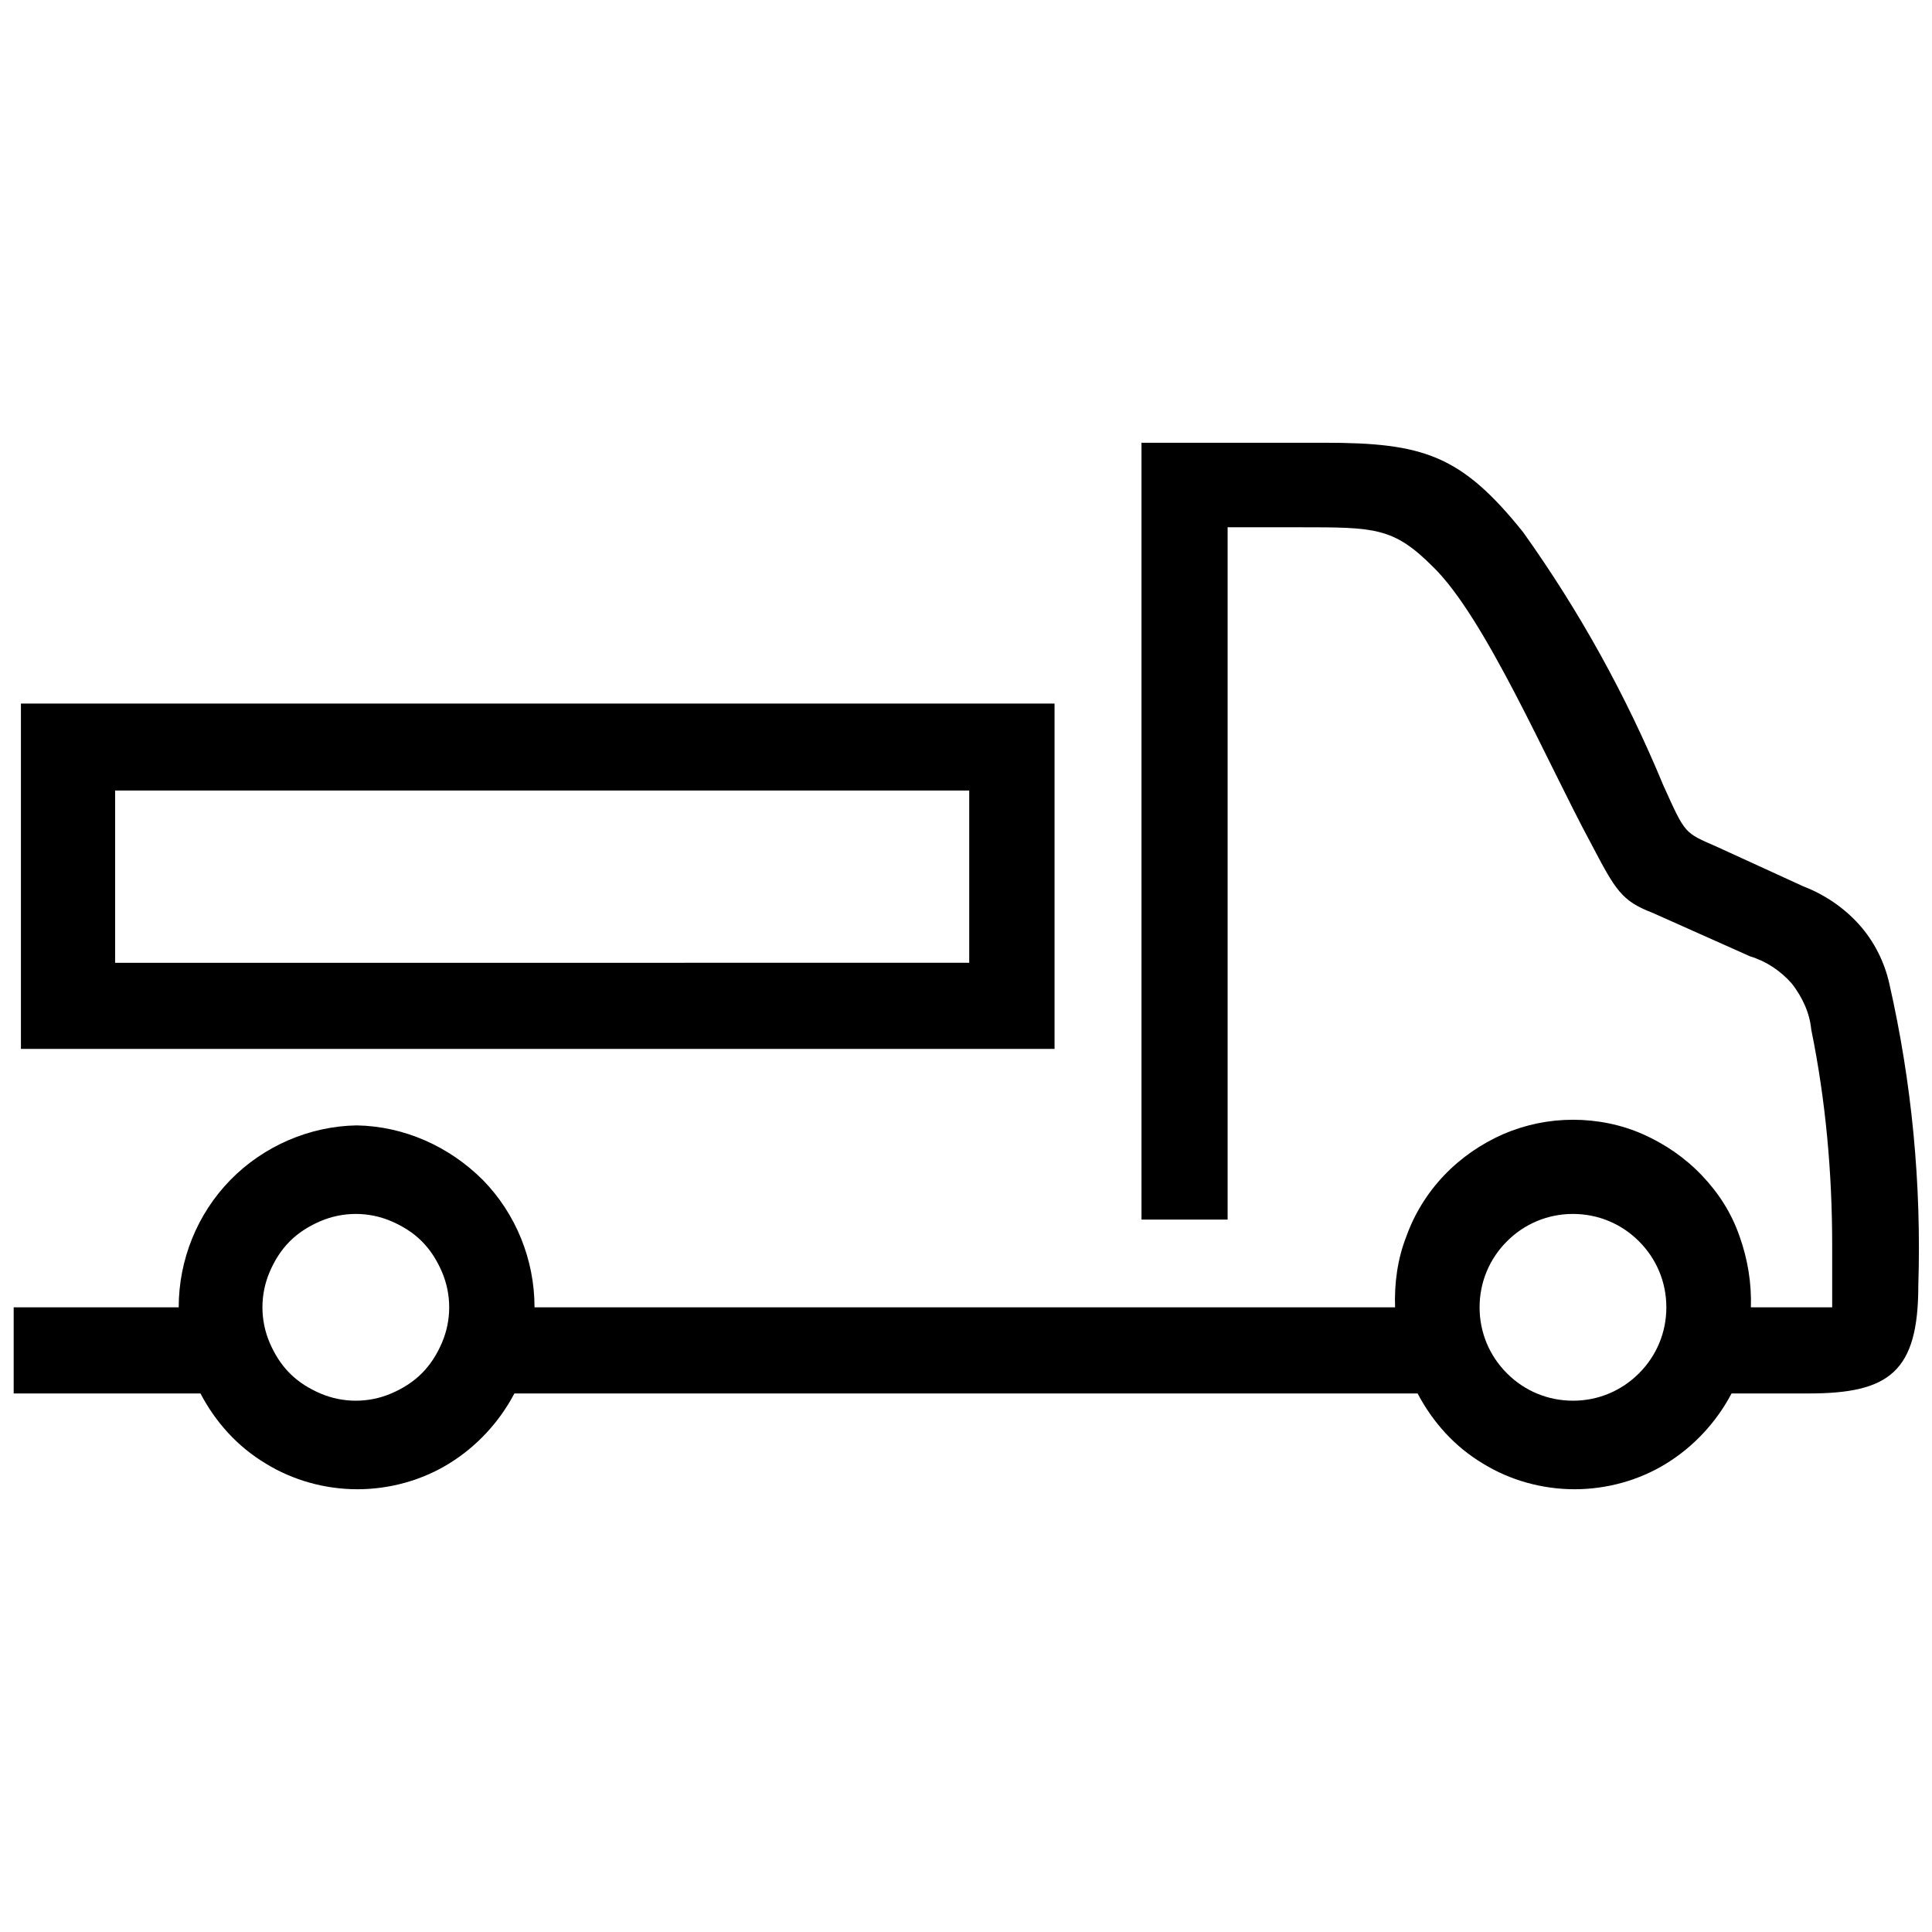 <?xml version="1.0" encoding="UTF-8"?><svg xmlns="http://www.w3.org/2000/svg" width="24" height="24" viewBox="0 0 24 24"><defs><style>.c{fill:none;}</style></defs><g id="a"><rect class="c" width="24" height="24"/></g><g id="b"><path d="M.26,8.74H13.1v4.29H.26v-4.29Zm11.78,3.22v-2.14H1.43v2.14H12.03ZM.16,16.24H2.22c0-.59,.23-1.16,.64-1.58,.41-.42,.98-.67,1.57-.68,.59,.01,1.15,.26,1.57,.68,.41,.42,.64,.99,.64,1.58h10.69c-.01-.3,.03-.6,.14-.88,.1-.28,.26-.54,.47-.76,.21-.22,.46-.39,.73-.51,.28-.12,.57-.18,.87-.18s.6,.06,.87,.18,.52,.29,.73,.51c.21,.22,.37,.47,.47,.76,.1,.28,.15,.58,.14,.88h1.01v-.77c0-.9-.08-1.8-.26-2.68-.02-.21-.11-.4-.24-.57-.14-.16-.32-.28-.52-.34l-1.21-.54c-.39-.15-.46-.28-.77-.87-.54-1-1.31-2.8-1.96-3.43-.49-.49-.72-.49-1.65-.49h-.9V15.15h-1.07V5.5h2.27c1.23,0,1.7,.15,2.47,1.11,.7,.98,1.28,2.03,1.74,3.14,.28,.62,.26,.59,.67,.77l1.07,.49c.26,.1,.5,.26,.69,.47,.19,.21,.32,.47,.38,.74,.28,1.23,.4,2.49,.36,3.75,0,1.07-.36,1.34-1.36,1.34h-.96c-.19,.36-.47,.66-.81,.87-.34,.21-.74,.32-1.14,.32s-.8-.11-1.14-.32c-.35-.21-.62-.51-.81-.87H6.39c-.19,.36-.47,.66-.81,.87-.34,.21-.74,.32-1.14,.32s-.8-.11-1.14-.32c-.35-.21-.62-.51-.81-.87H.17v-1.07Zm5.42,0c0-.15-.03-.3-.09-.44-.06-.14-.14-.27-.25-.38-.11-.11-.24-.19-.38-.25-.14-.06-.29-.09-.44-.09s-.3,.03-.44,.09c-.14,.06-.27,.14-.38,.25-.11,.11-.19,.24-.25,.38-.06,.14-.09,.29-.09,.44s.03,.3,.09,.44c.06,.14,.14,.27,.25,.38,.11,.11,.24,.19,.38,.25,.14,.06,.29,.09,.44,.09s.3-.03,.44-.09c.14-.06,.27-.14,.38-.25,.11-.11,.19-.24,.25-.38,.06-.14,.09-.29,.09-.44Zm15.12,0c0-.31-.12-.6-.34-.82-.22-.22-.51-.34-.82-.34s-.6,.12-.82,.34c-.22,.22-.34,.51-.34,.82s.12,.6,.34,.82c.22,.22,.51,.34,.82,.34s.6-.12,.82-.34c.22-.22,.34-.51,.34-.82Z"/></g></svg>
